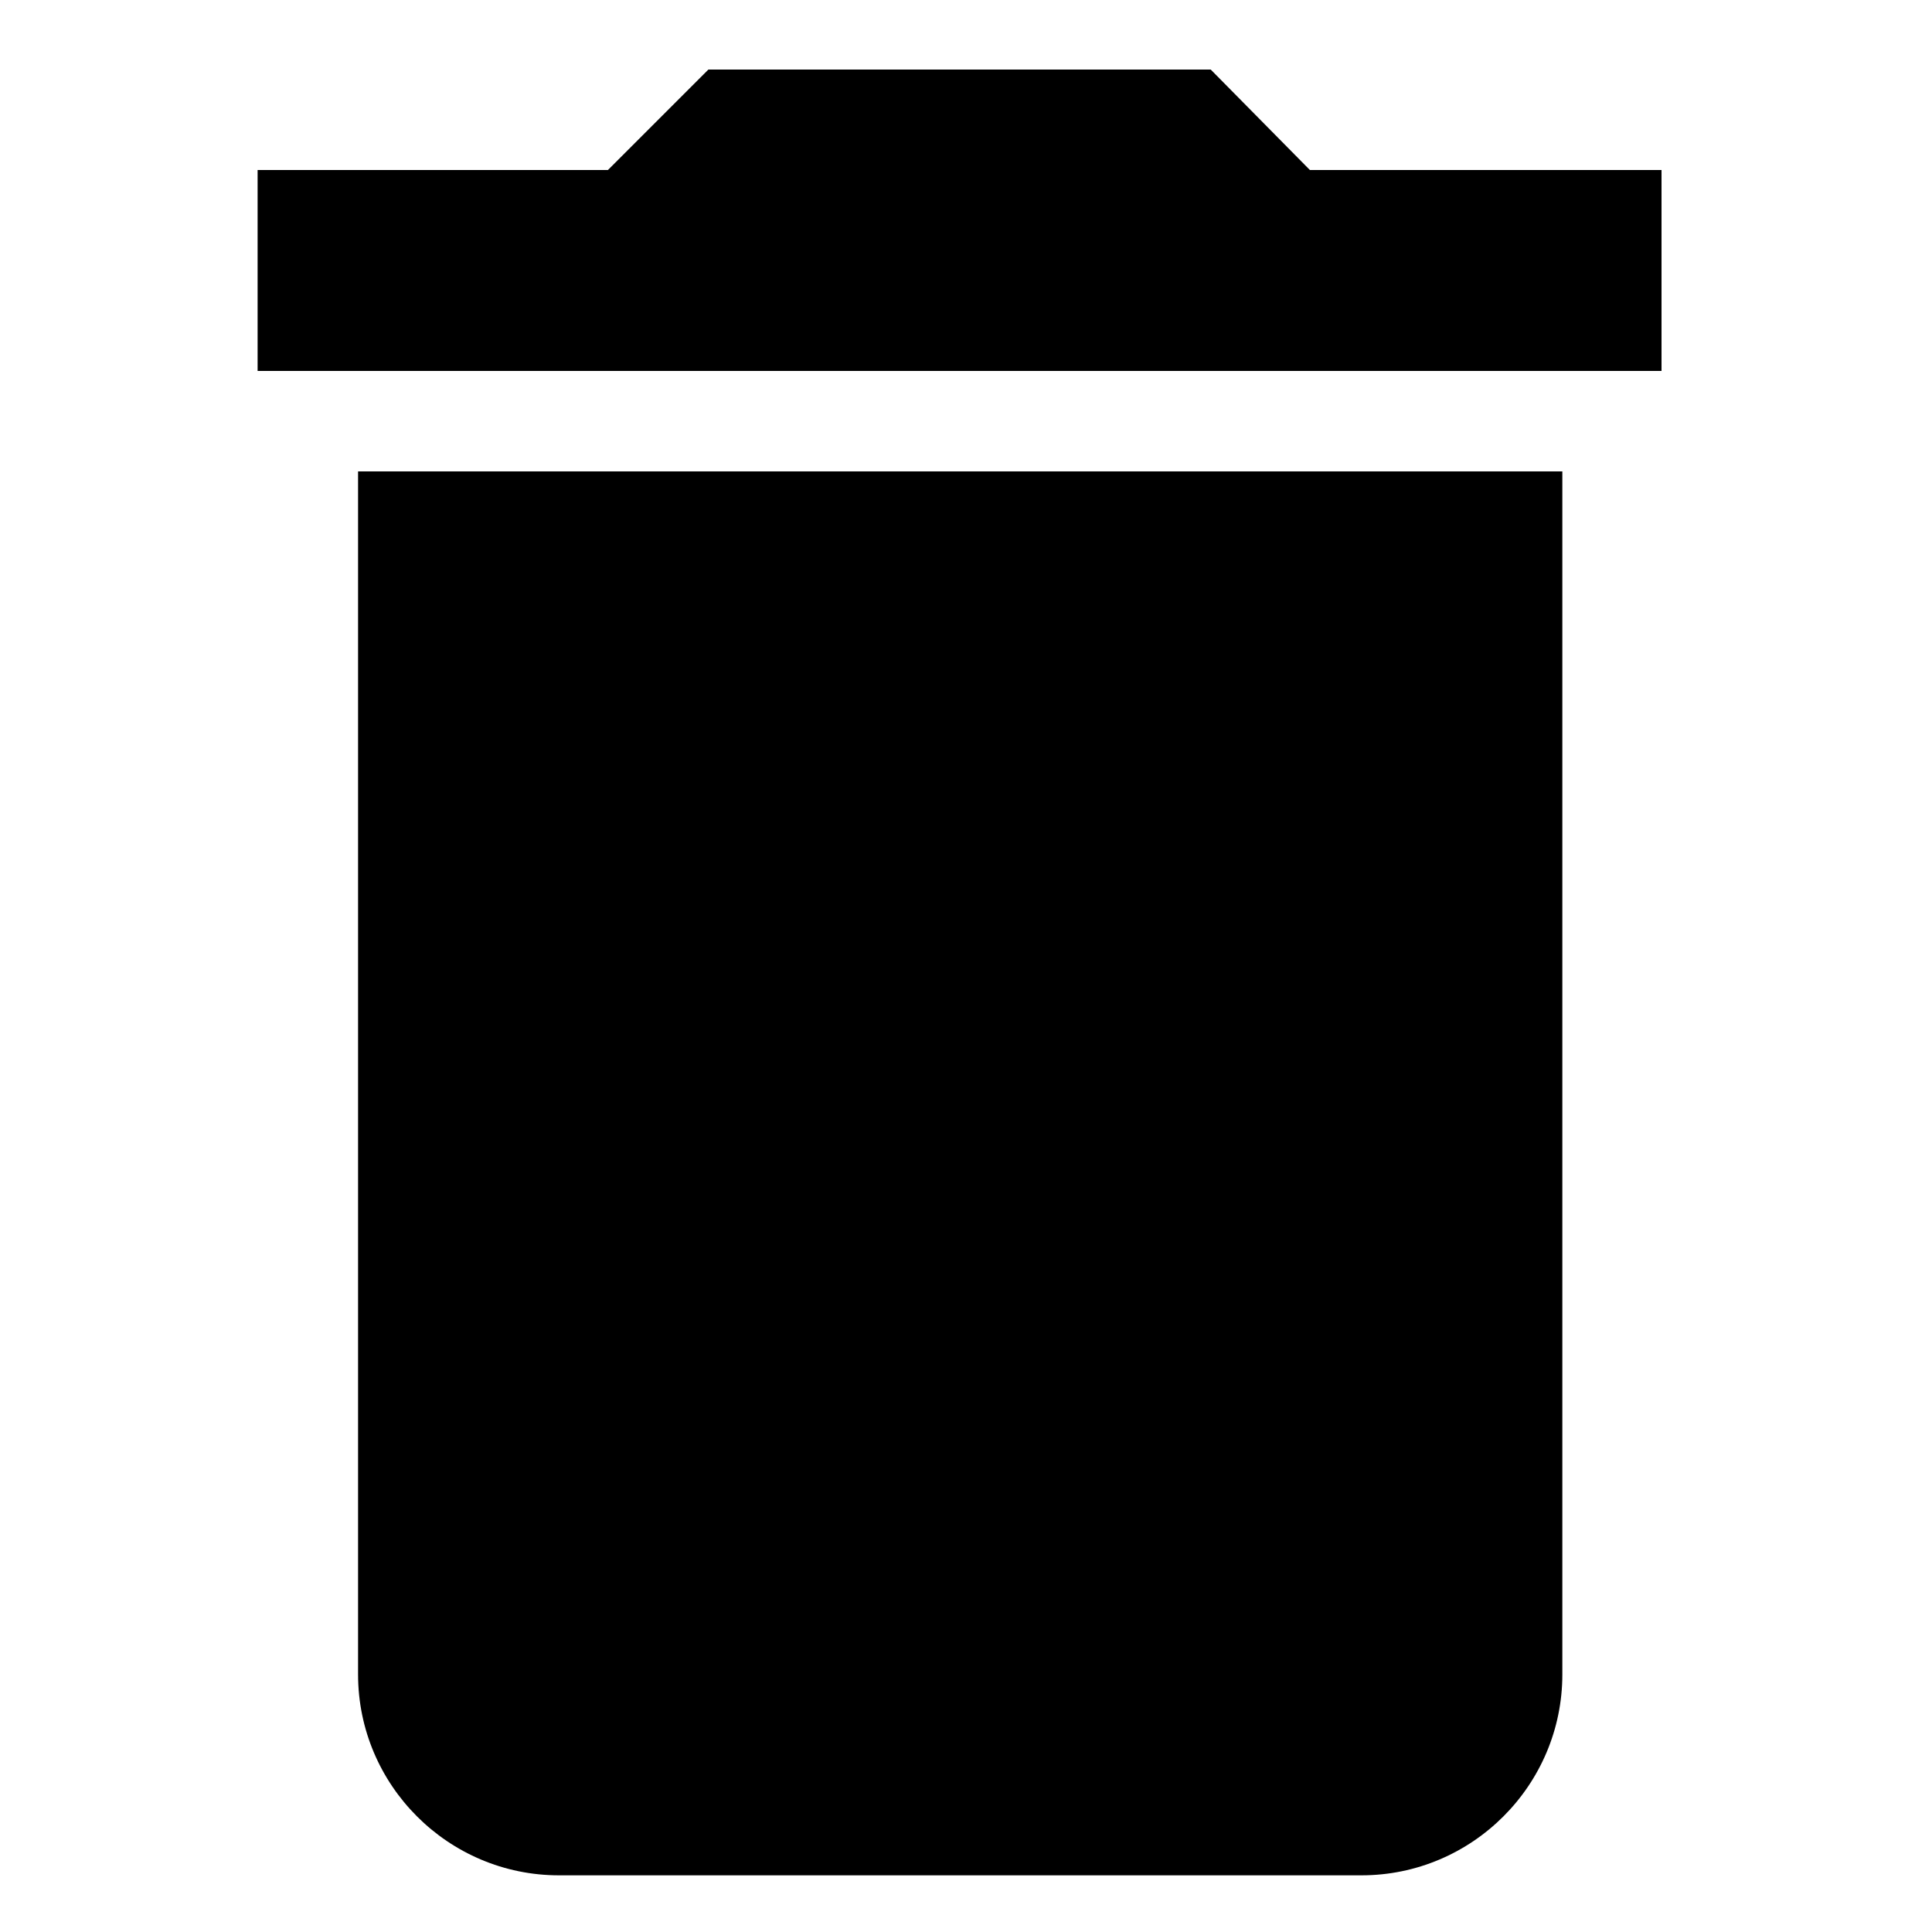 <?xml version="1.0" encoding="utf-8"?>
<!-- Generator: Adobe Illustrator 19.1.0, SVG Export Plug-In . SVG Version: 6.00 Build 0)  -->
<svg version="1.1" id="Layer_1" xmlns="http://www.w3.org/2000/svg" xmlns:xlink="http://www.w3.org/1999/xlink" x="0px" y="0px"
	 viewBox="0 0 150 150" style="enable-background:new 0 0 150 150;" xml:space="preserve">
<g>
	<g id="delete">
		<path d="M27.8,130c0,8.6,7,15.6,15.6,15.6h62.3c8.6,0,15.6-7,15.6-15.6V36.6H27.8V130z M129,13.2h-27.3L94,5.4H55l-7.8,7.8H20
			v15.6h109V13.2z"/>
	</g>
</g>
</svg>
